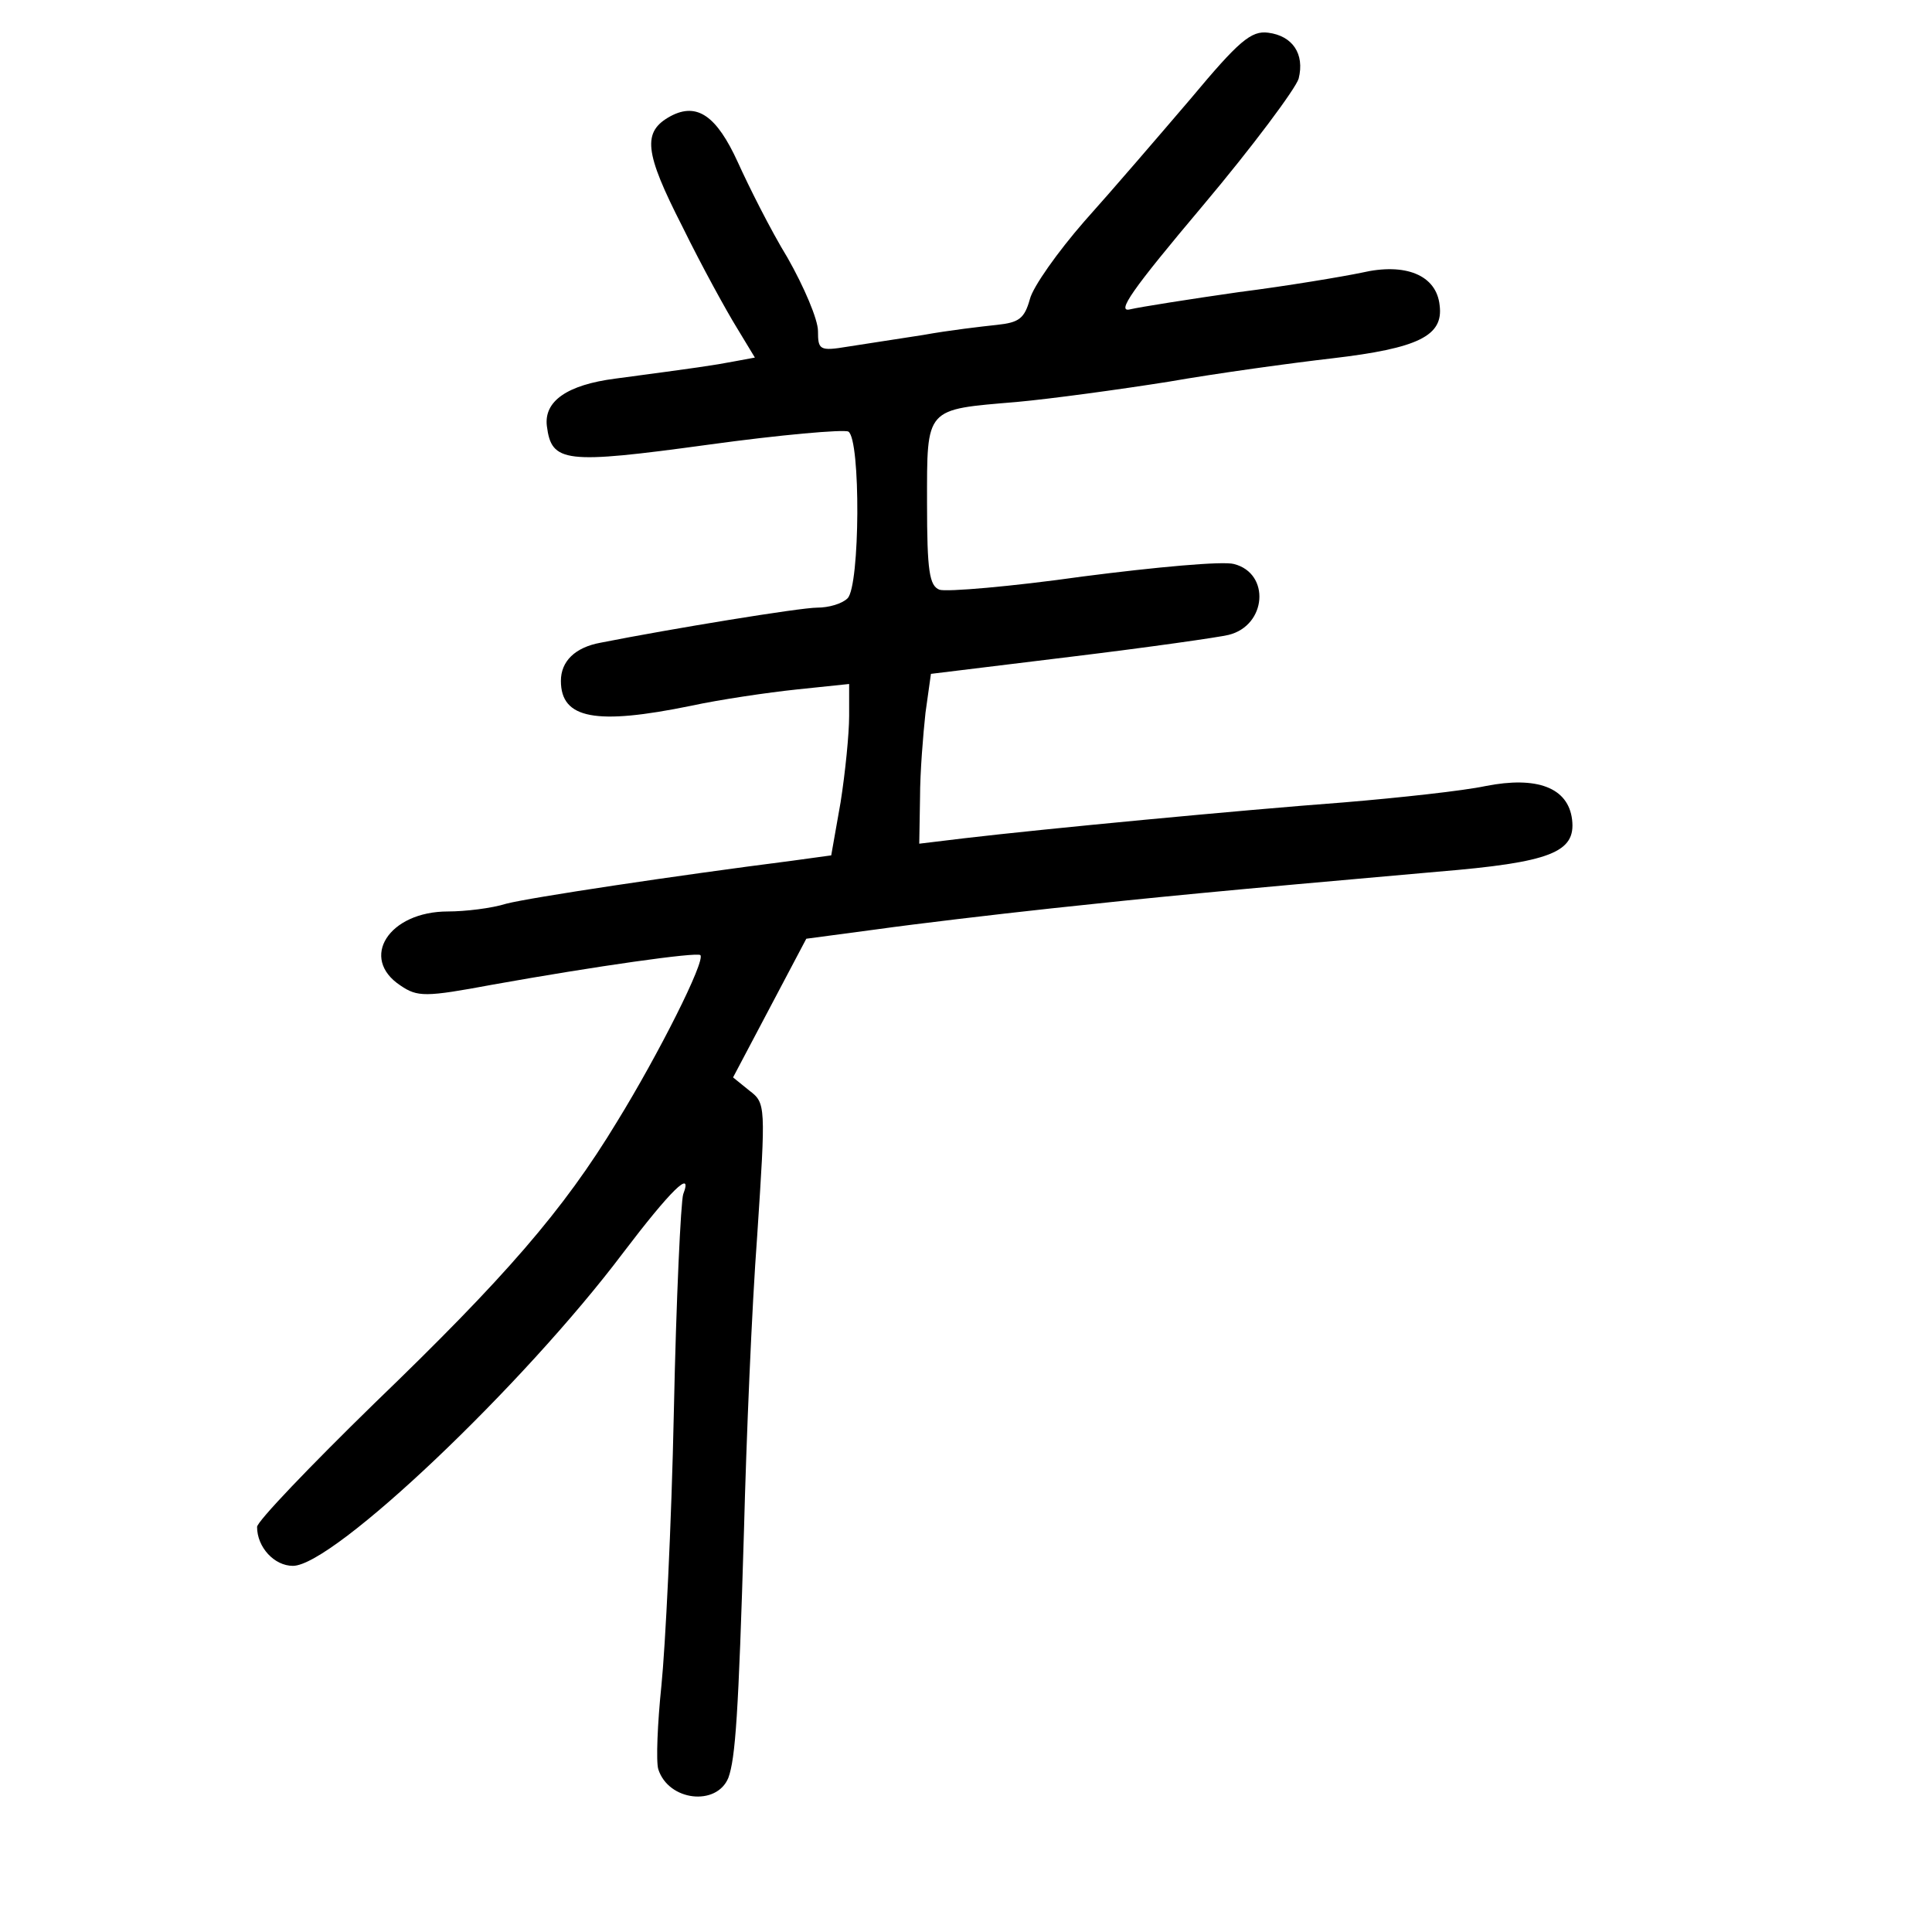 <?xml version="1.0" standalone="no"?>
<!DOCTYPE svg PUBLIC "-//W3C//DTD SVG 20010904//EN"
 "http://www.w3.org/TR/2001/REC-SVG-20010904/DTD/svg10.dtd">
<svg version="1.0" xmlns="http://www.w3.org/2000/svg"
 width="248pt" height="248pt" viewBox="0 0 248 248"
 preserveAspectRatio="xMidYMid meet">
<g transform="translate(0,248) scale(0.1,-0.1)"
fill="#000000" stroke="none">
<path d="M1529 2354 c-41 -48 -102 -119 -137 -158 -34 -39 -66 -84 -70 -100
-7 -25 -14 -30 -42 -33 -19 -2 -62 -7 -95 -13 -33 -5 -77 -12 -97 -15 -36 -6
-38 -4 -38 20 0 15 -18 57 -39 94 -22 36 -50 92 -64 123 -27 59 -52 77 -86 59
-37 -20 -34 -46 15 -142 25 -51 57 -109 70 -130 l23 -38 -27 -5 c-26 -5 -47
-8 -152 -22 -62 -8 -92 -29 -88 -61 6 -47 23 -49 206 -24 94 13 175 20 181 17
16 -10 15 -198 -1 -214 -7 -7 -24 -12 -39 -12 -22 0 -187 -27 -278 -45 -33 -6
-51 -24 -51 -49 0 -49 45 -57 167 -32 37 8 98 17 136 21 l67 7 0 -41 c0 -23
-5 -73 -11 -111 l-12 -68 -51 -7 c-149 -19 -335 -47 -366 -55 -19 -6 -53 -10
-75 -10 -76 0 -114 -60 -61 -95 22 -15 32 -15 118 1 134 24 262 42 267 38 7
-7 -54 -128 -107 -214 -69 -114 -144 -200 -311 -361 -83 -81 -151 -152 -151
-159 0 -26 22 -50 46 -50 52 0 296 232 424 402 60 79 90 109 77 75 -3 -9 -9
-134 -12 -279 -3 -145 -11 -303 -16 -352 -5 -48 -7 -97 -4 -107 13 -41 75 -48
90 -11 9 25 13 81 20 317 3 116 10 286 17 379 11 167 11 170 -10 186 l-21 17
47 89 47 89 90 12 c50 7 151 19 225 27 130 14 211 22 495 47 146 12 178 25
173 67 -5 41 -45 56 -111 43 -28 -6 -110 -15 -182 -21 -133 -10 -385 -34 -487
-46 l-58 -7 1 59 c0 33 4 81 7 109 l7 50 180 22 c99 12 190 25 202 28 49 12
54 79 7 91 -14 4 -101 -4 -194 -16 -92 -13 -175 -20 -184 -17 -13 5 -16 24
-16 111 0 124 -3 120 115 130 44 4 132 16 195 26 63 11 158 24 210 30 111 13
143 29 138 68 -4 39 -44 55 -100 42 -24 -5 -95 -17 -158 -25 -63 -9 -126 -19
-139 -22 -19 -5 2 25 93 133 64 76 119 150 123 163 8 32 -8 55 -39 59 -22 3
-38 -11 -99 -84z"/>
</g>
</svg>
